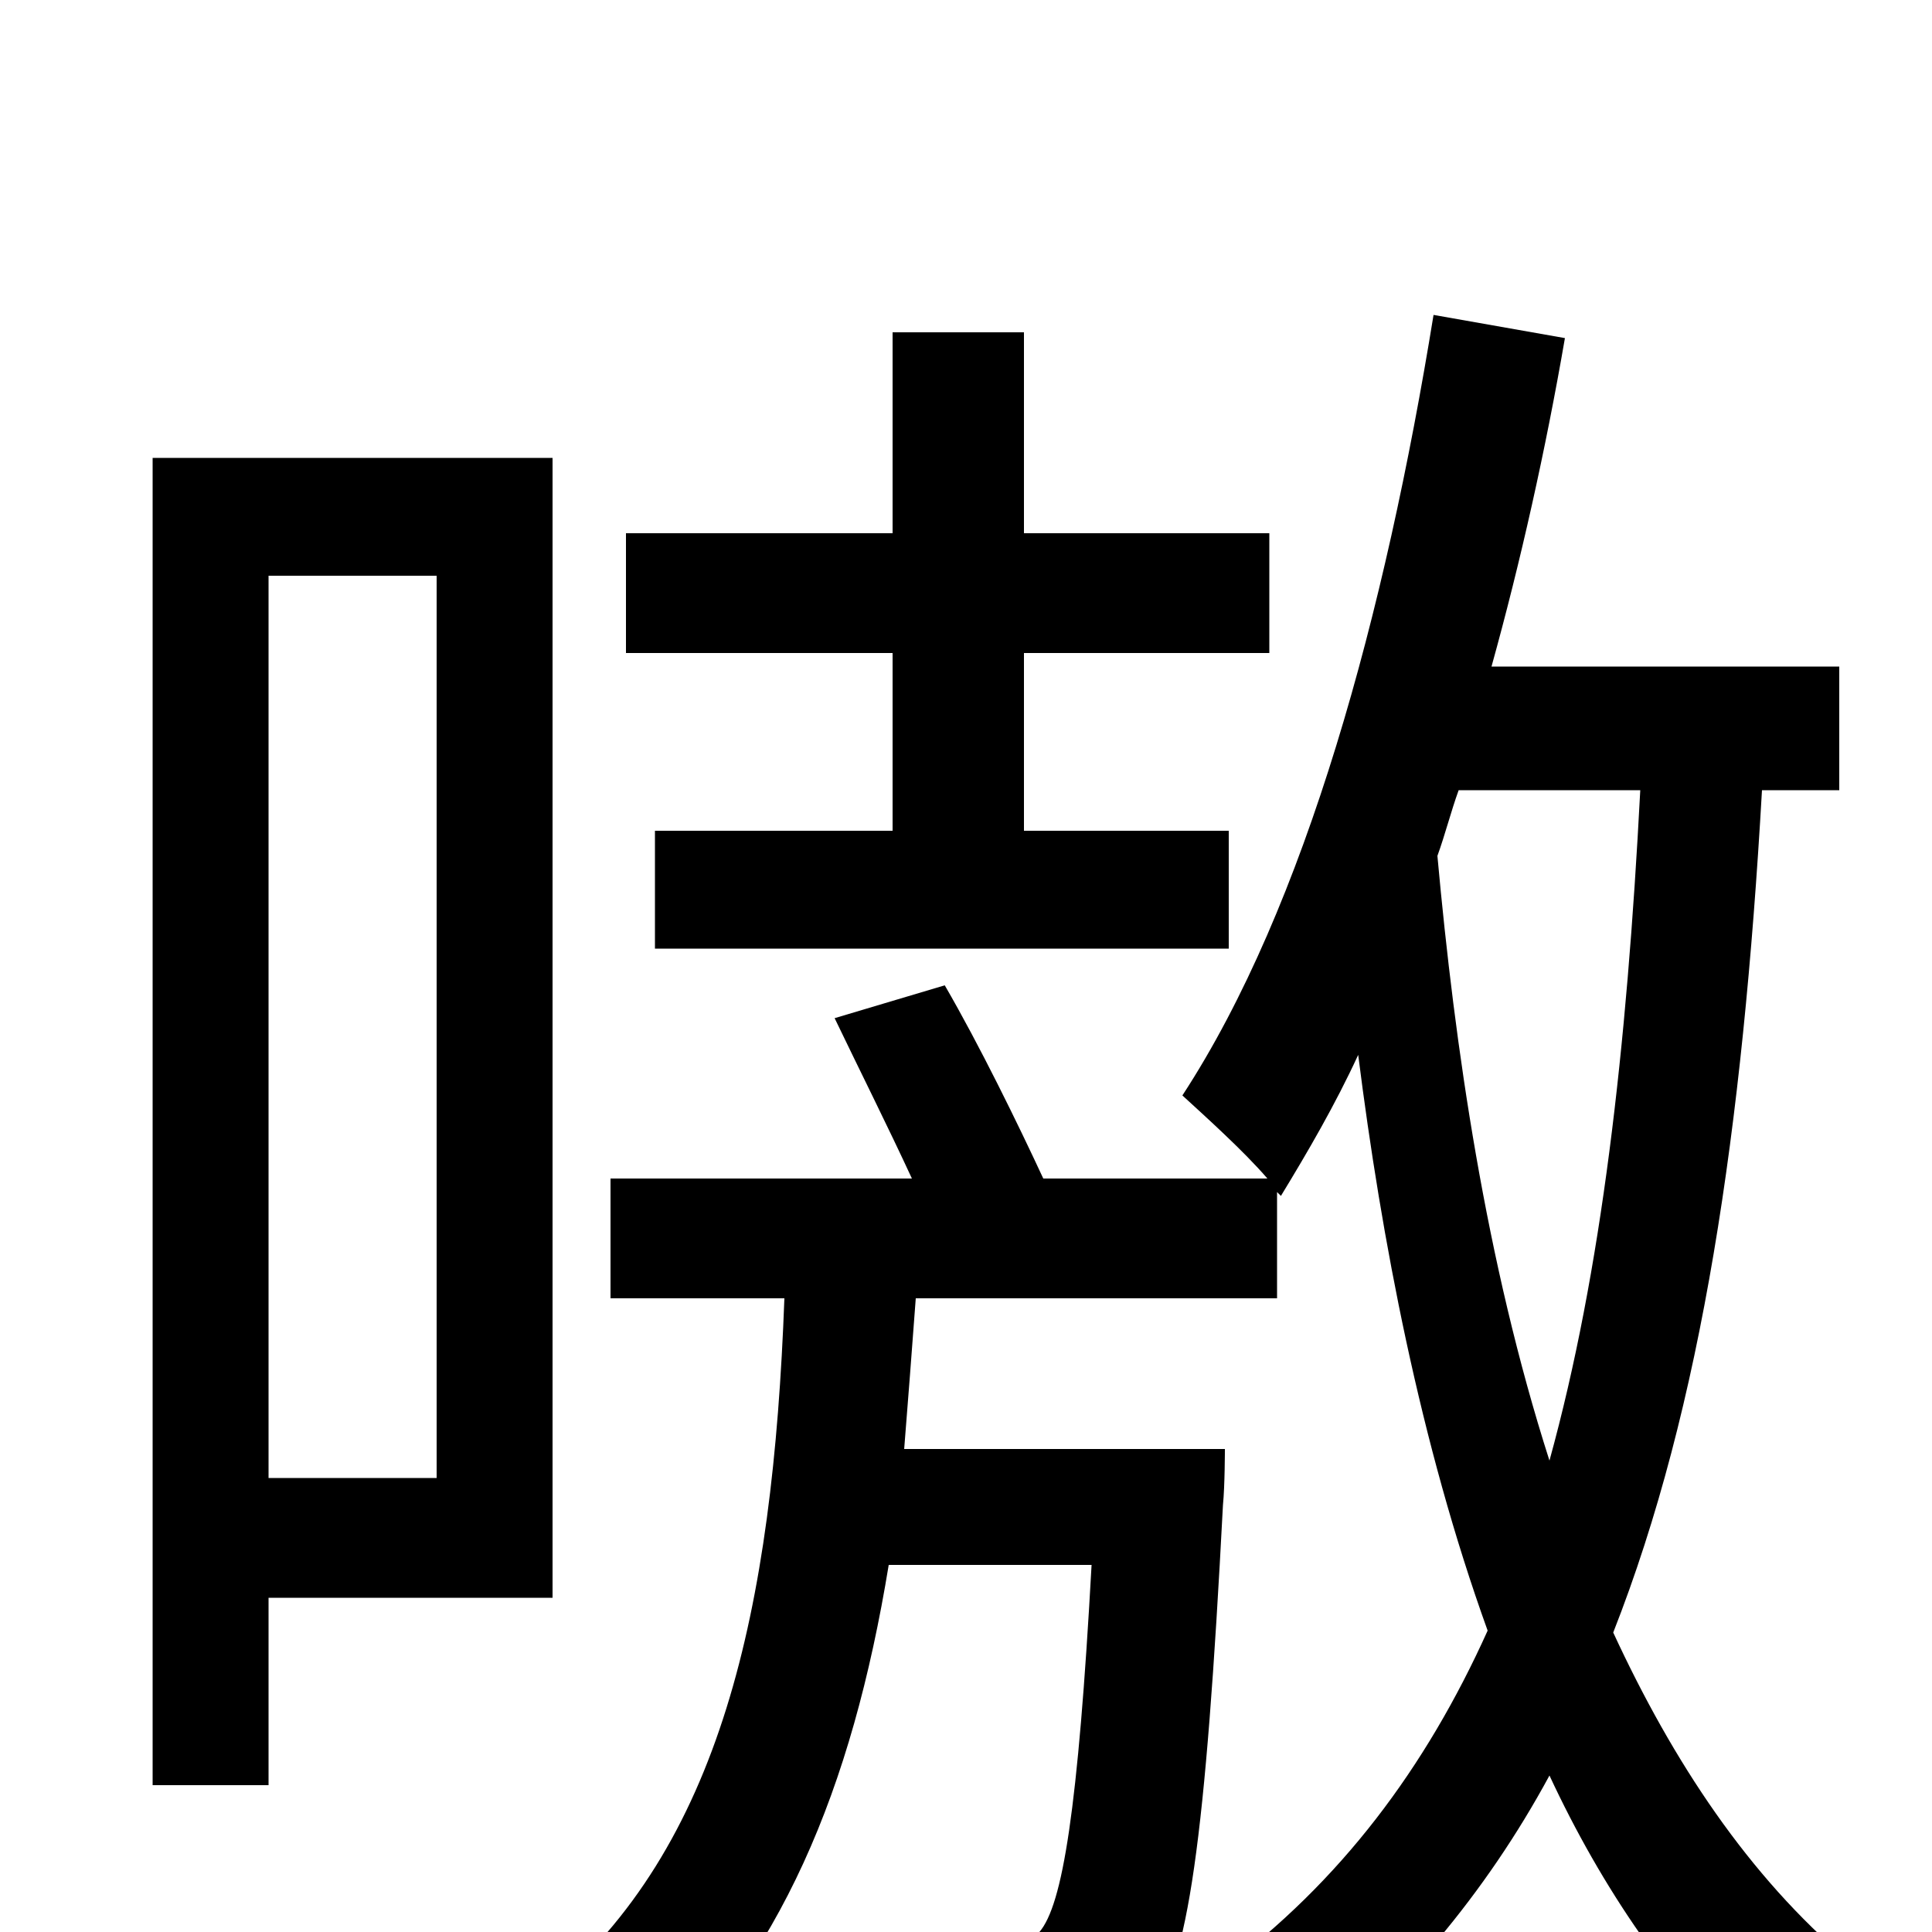 <svg xmlns="http://www.w3.org/2000/svg" viewBox="0 -1000 1000 1000">
	<path fill="#000000" d="M462 -570H339V-509H636V-570H530V-662H657V-724H530V-828H462V-724H324V-662H462ZM226 -702V-235H139V-702ZM286 -173V-763H79V-76H139V-173ZM849 -591C842 -457 829 -342 802 -244C769 -347 753 -458 744 -557C748 -568 751 -580 755 -591ZM952 -591V-655H772C787 -709 800 -767 810 -825L742 -837C717 -683 676 -531 612 -433C624 -422 644 -404 656 -390H540C527 -418 507 -459 489 -490L432 -473C444 -448 460 -416 472 -390H316V-328H406C400 -166 373 -44 283 31C298 41 322 68 332 81C404 15 441 -74 460 -190H565C558 -63 550 -14 538 0C532 8 524 10 512 10C500 10 470 9 436 5C445 22 451 47 452 66C489 68 523 68 543 67C565 64 580 58 595 41C615 18 624 -48 633 -221C634 -231 634 -250 634 -250H468C470 -275 472 -301 474 -328H661V-383L663 -381C677 -404 691 -428 703 -454C715 -359 735 -253 770 -156C738 -85 694 -26 632 20C645 34 663 62 670 77C725 32 769 -20 802 -81C829 -23 865 30 910 72C920 54 943 27 957 15C905 -29 866 -88 835 -155C881 -272 902 -416 912 -591Z"/>
</svg>